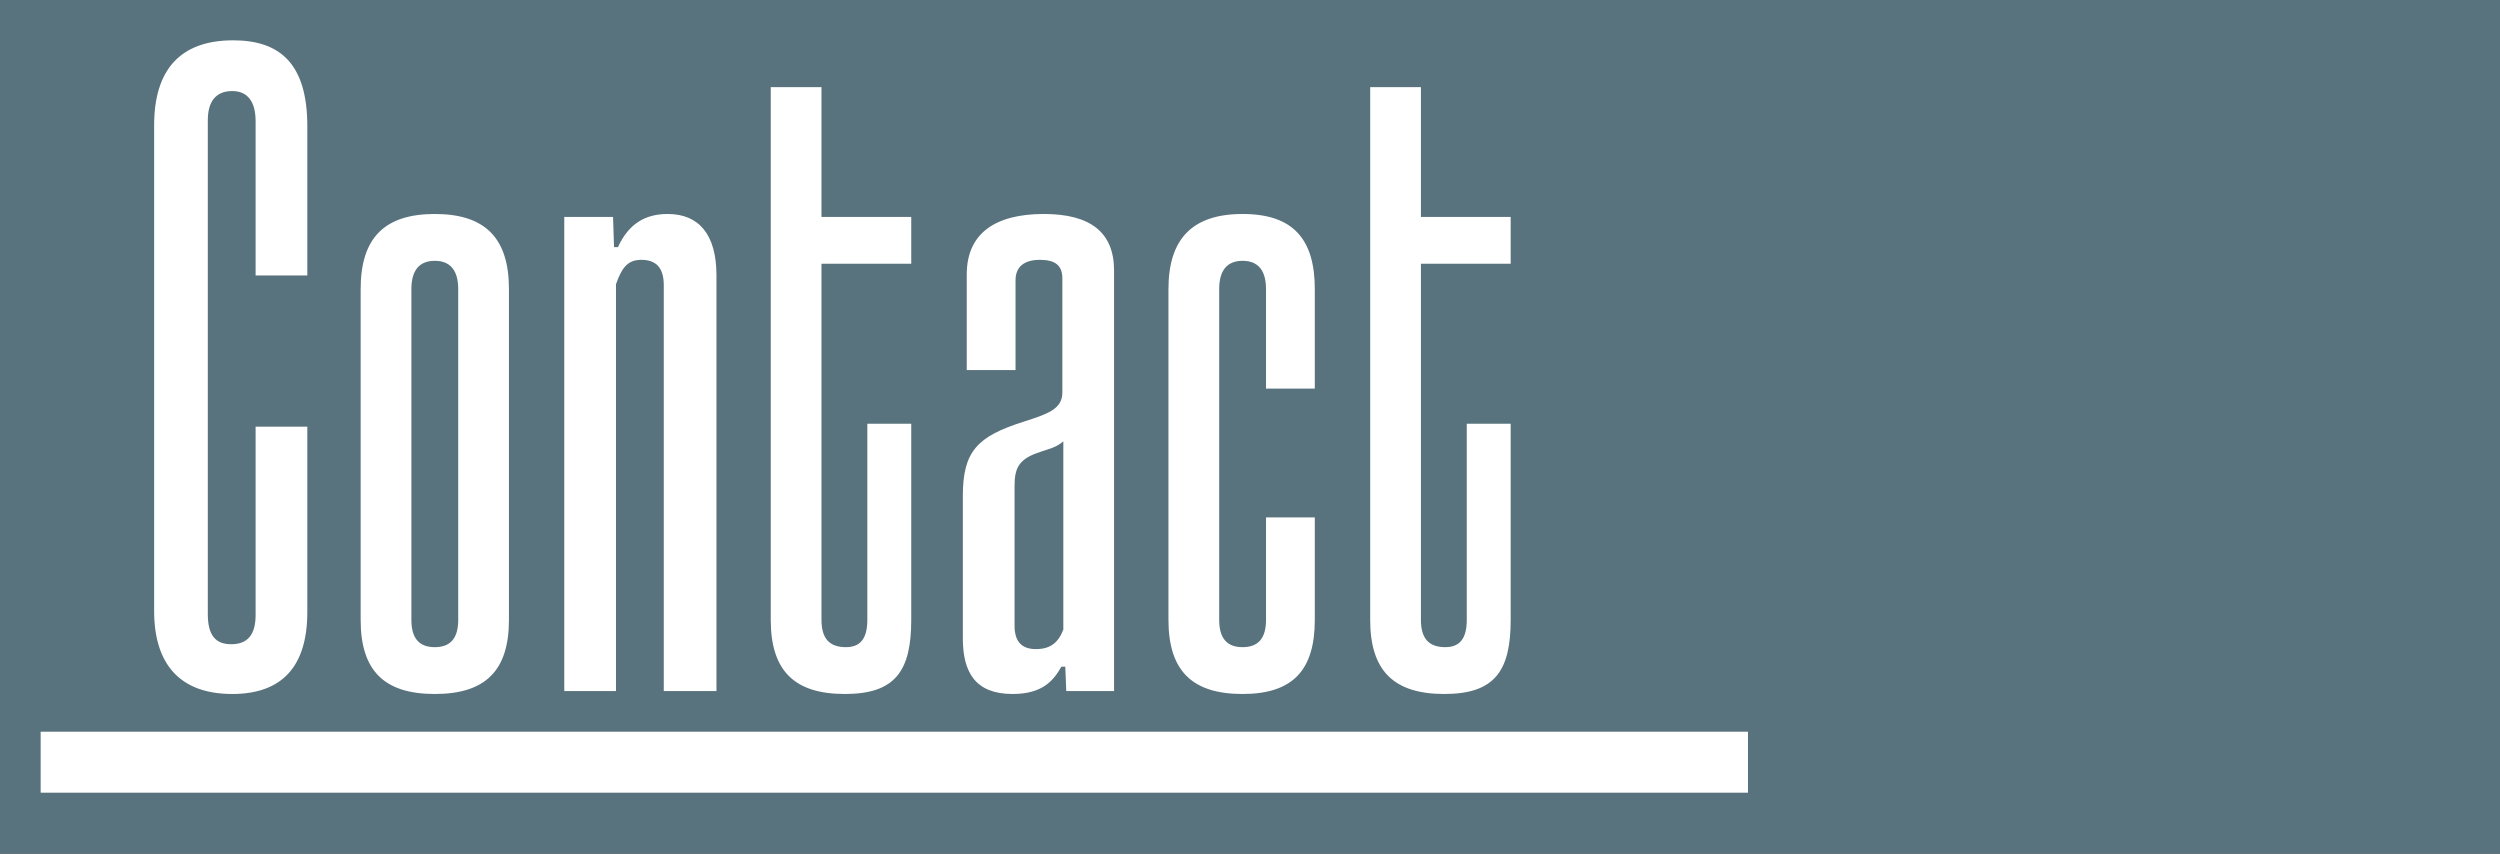 <svg width="123" height="42" viewBox="0 0 123 42" fill="none" xmlns="http://www.w3.org/2000/svg">
<rect x="0" y="0" width="123" height="42" fill="#333333" stroke="none"/>
<g clip-path="url(#clip0_319_31)">
<rect width="123" height="42" fill="#58737D"/>
<path d="M12.576 30.256C12.576 31.216 12.192 31.696 11.376 31.696C10.608 31.696 10.224 31.264 10.224 30.208V5.92C10.224 5.008 10.608 4.48 11.424 4.48C12.192 4.48 12.576 5.008 12.576 5.968V13.552H15.12V6.208C15.12 3.136 13.776 1.984 11.472 1.984C8.832 1.984 7.584 3.472 7.584 6.16V30.064C7.584 32.704 8.88 34.144 11.424 34.144C13.824 34.144 15.12 32.848 15.12 30.112V20.992H12.576V30.256ZM25.04 14.224C25.04 11.728 23.888 10.528 21.392 10.528C18.896 10.528 17.744 11.728 17.744 14.224V30.496C17.744 32.992 18.896 34.144 21.392 34.144C23.888 34.144 25.04 32.992 25.04 30.496V14.224ZM22.544 30.496C22.544 31.408 22.16 31.84 21.392 31.84C20.624 31.84 20.24 31.408 20.24 30.496V14.224C20.24 13.312 20.624 12.832 21.392 12.832C22.16 12.832 22.544 13.312 22.544 14.224V30.496ZM35.25 34V13.552C35.25 11.536 34.386 10.528 32.85 10.528C31.746 10.528 30.93 11.008 30.402 12.16H30.21L30.162 10.672H27.762V34H30.306V13.984C30.594 13.168 30.882 12.784 31.554 12.784C32.274 12.784 32.658 13.168 32.658 14.032V34H35.25ZM42.673 30.496C42.673 31.408 42.337 31.84 41.617 31.84C40.801 31.84 40.417 31.408 40.417 30.496V12.976H44.833V10.672H40.417V4.288H37.921V30.496C37.921 32.992 39.073 34.144 41.569 34.144C44.065 34.144 44.833 32.992 44.833 30.496V20.848H42.673V30.496ZM52.316 30.976C52.076 31.6 51.692 31.936 50.972 31.936C50.3 31.936 49.916 31.6 49.916 30.784V23.92C49.916 23.056 50.108 22.624 51.02 22.288C51.548 22.096 51.932 22.048 52.316 21.712V30.976ZM54.812 34V13.312C54.812 11.44 53.66 10.528 51.356 10.528C48.956 10.528 47.564 11.488 47.564 13.504V18.208H49.964V13.792C49.964 13.12 50.396 12.784 51.164 12.784C51.932 12.784 52.268 13.072 52.268 13.696V19.312C52.268 20.128 51.548 20.368 50.348 20.752C48.092 21.472 47.372 22.192 47.372 24.4V31.408C47.372 33.088 47.996 34.144 49.82 34.144C51.308 34.144 51.836 33.472 52.22 32.8H52.412L52.46 34H54.812ZM62.288 30.496C62.288 31.408 61.904 31.84 61.136 31.84C60.368 31.84 59.984 31.408 59.984 30.496V14.224C59.984 13.312 60.368 12.832 61.136 12.832C61.904 12.832 62.288 13.312 62.288 14.224V19.12H64.688V14.224C64.688 11.776 63.632 10.528 61.136 10.528C58.64 10.528 57.488 11.776 57.488 14.224V30.496C57.488 32.992 58.64 34.144 61.136 34.144C63.632 34.144 64.688 32.944 64.688 30.496V25.456H62.288V30.496ZM72.165 30.496C72.165 31.408 71.829 31.84 71.109 31.84C70.293 31.84 69.909 31.408 69.909 30.496V12.976H74.325V10.672H69.909V4.288H67.413V30.496C67.413 32.992 68.565 34.144 71.061 34.144C73.557 34.144 74.325 32.992 74.325 30.496V20.848H72.165V30.496Z" fill="white"/>
<line x1="2" y1="37.5" x2="86" y2="37.5" stroke="white" stroke-width="3"/>
</g>
<defs>
<clipPath id="clip0_319_31">
<rect width="123" height="42" fill="white"/>
</clipPath>
</defs>
</svg>
